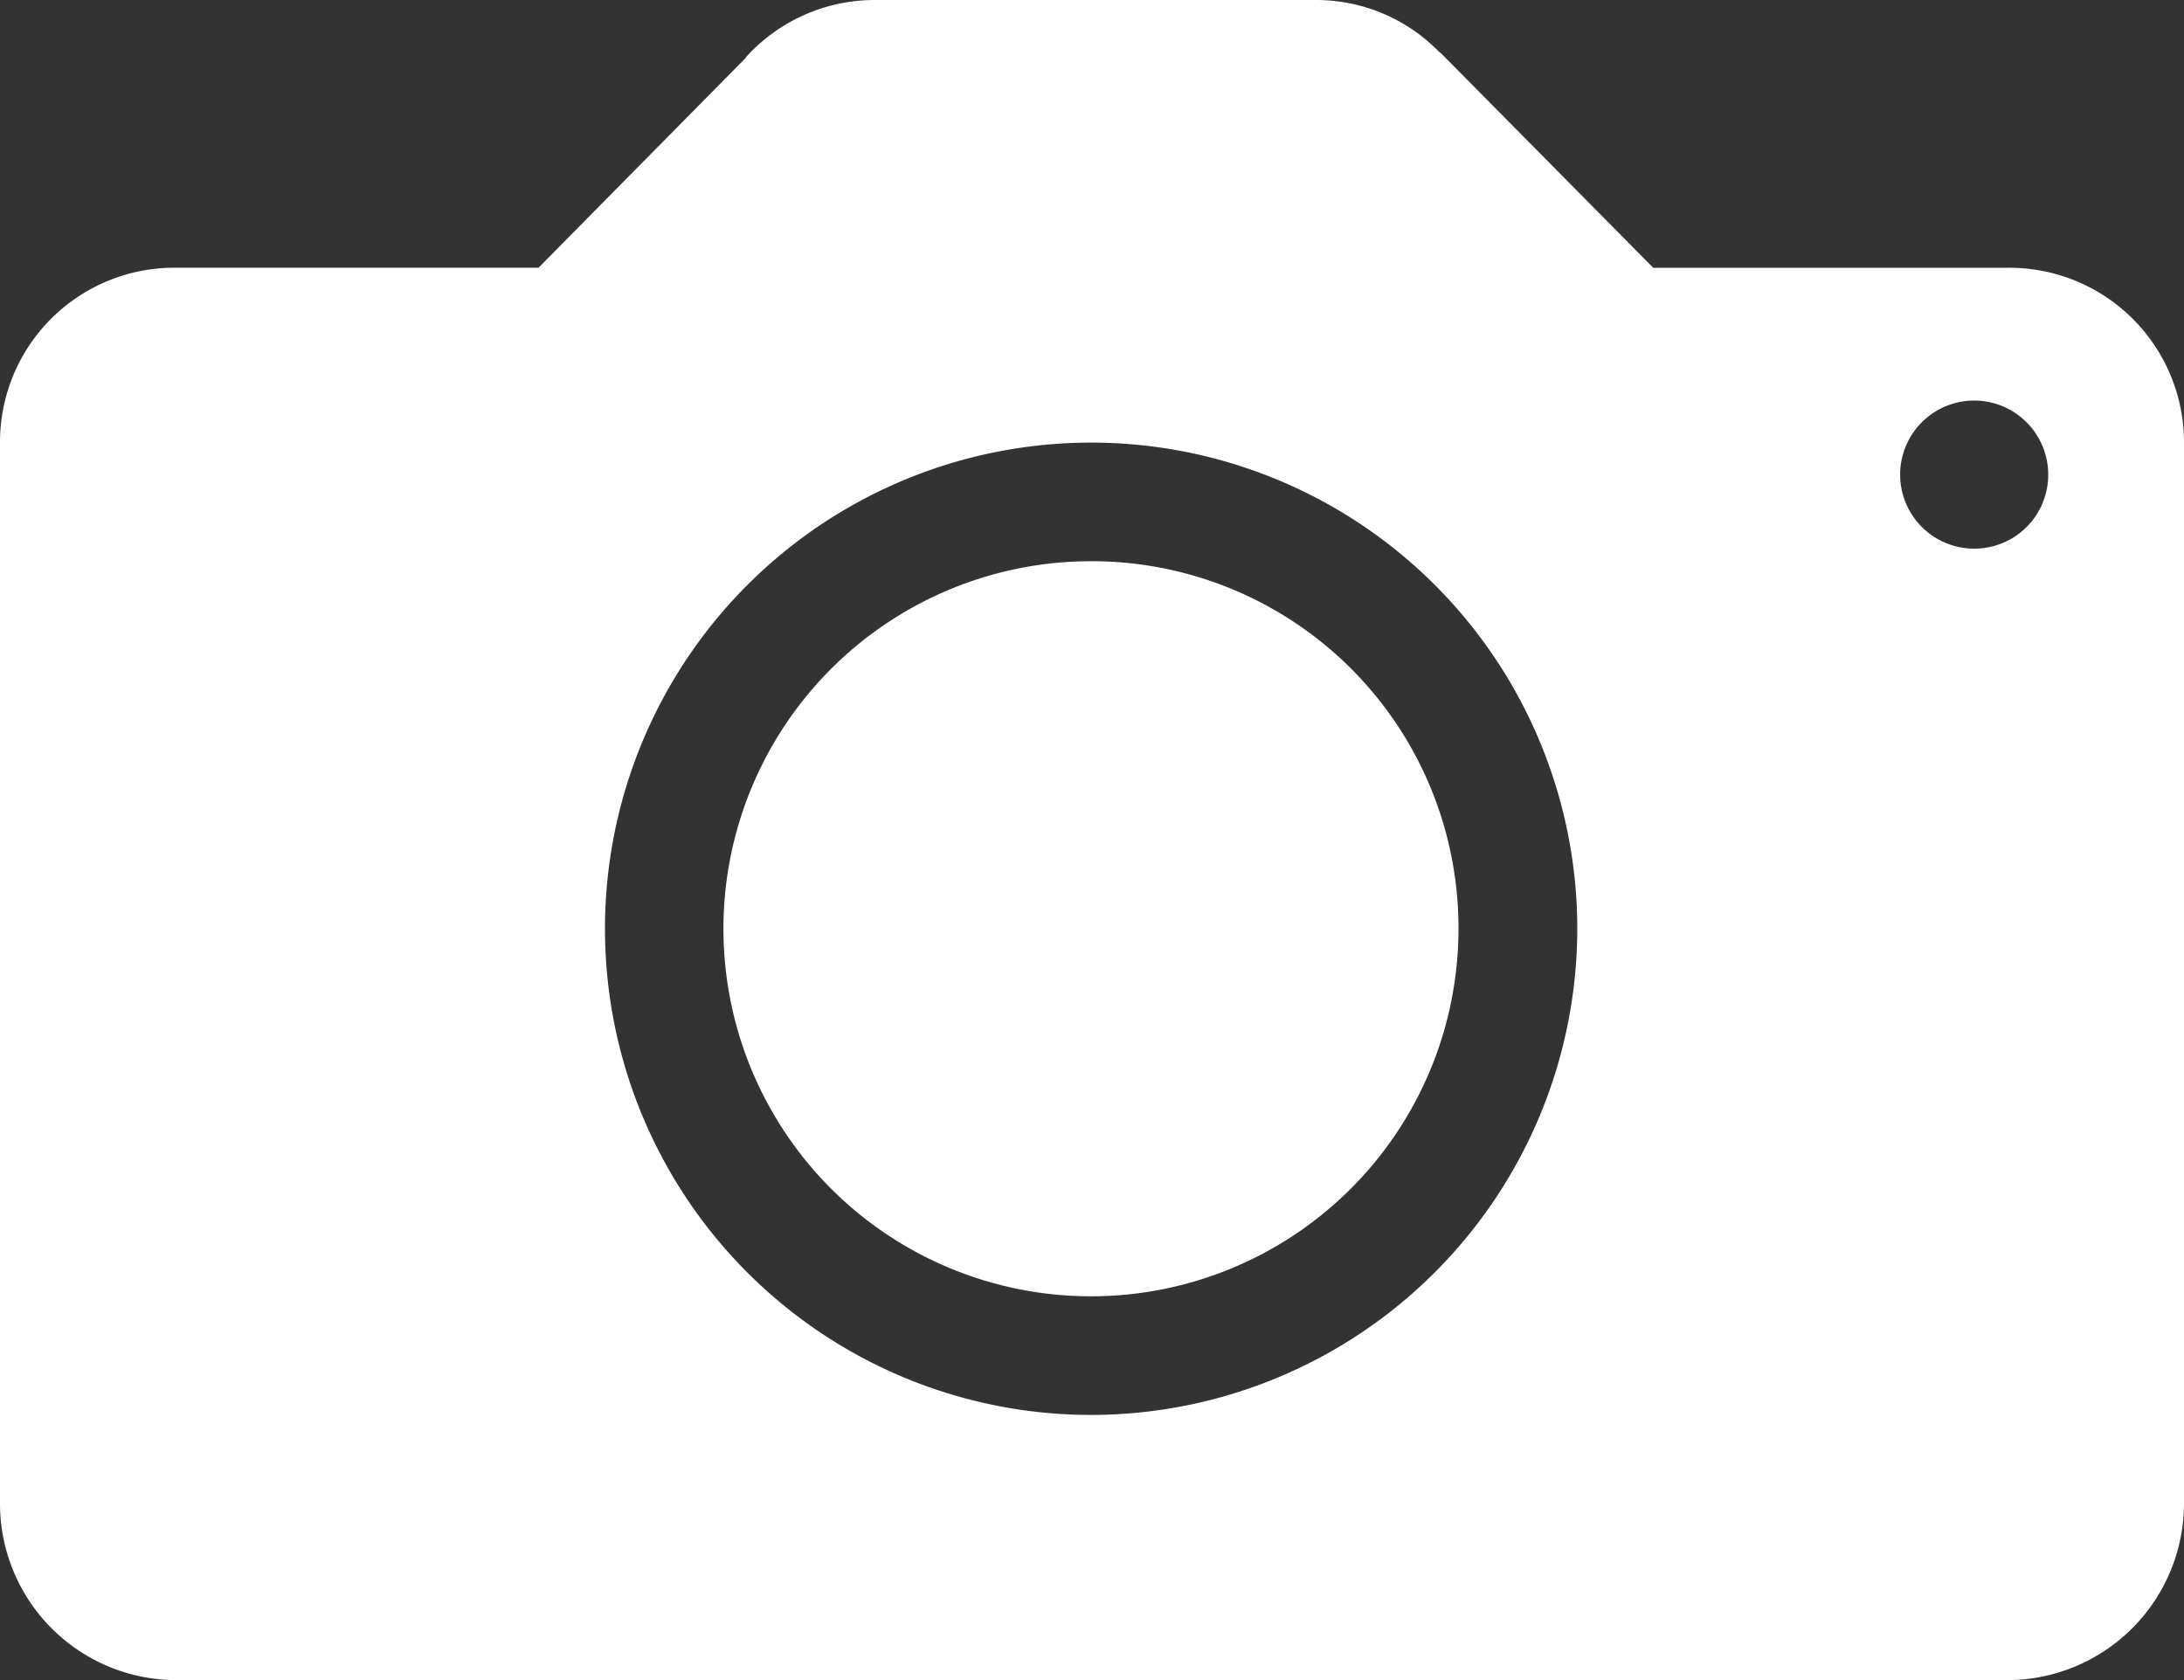<svg xmlns="http://www.w3.org/2000/svg" width="51.533" height="39.641" viewBox="0 0 51.533 39.641">
  <rect x="0" y="0" width="51.533" height="39.641" fill="#333333" stroke="none"/>
  <g id="camera_icon" transform="translate(0)">
    <path id="Tracé_515" data-name="Tracé 515" d="M95.371,102.318H87.009l-5-5.054s-.025-.025-.037-.025l-.025-.025h0A4.052,4.052,0,0,0,79.056,96H68.651A4.1,4.1,0,0,0,65.6,97.35v.012l-4.893,4.955H52.162A4.114,4.114,0,0,0,48,106.431v25.036a4.166,4.166,0,0,0,4.162,4.175H95.371a4.174,4.174,0,0,0,4.162-4.175V106.431A4.121,4.121,0,0,0,95.371,102.318Zm-21.6,27.067a11.471,11.471,0,1,1,11.446-11.471A11.48,11.48,0,0,1,73.767,129.385Zm20.824-20.44a1.747,1.747,0,1,1,1.734-1.747A1.742,1.742,0,0,1,94.591,108.945Z" transform="translate(-48 -96)" fill="#fff"/>
    <path id="Tracé_516" data-name="Tracé 516" d="M194.847,202.9a8.672,8.672,0,1,0,8.647,8.671A8.652,8.652,0,0,0,194.847,202.9Z" transform="translate(-169.08 -189.658)" fill="#fff"/>
  </g>
</svg>
